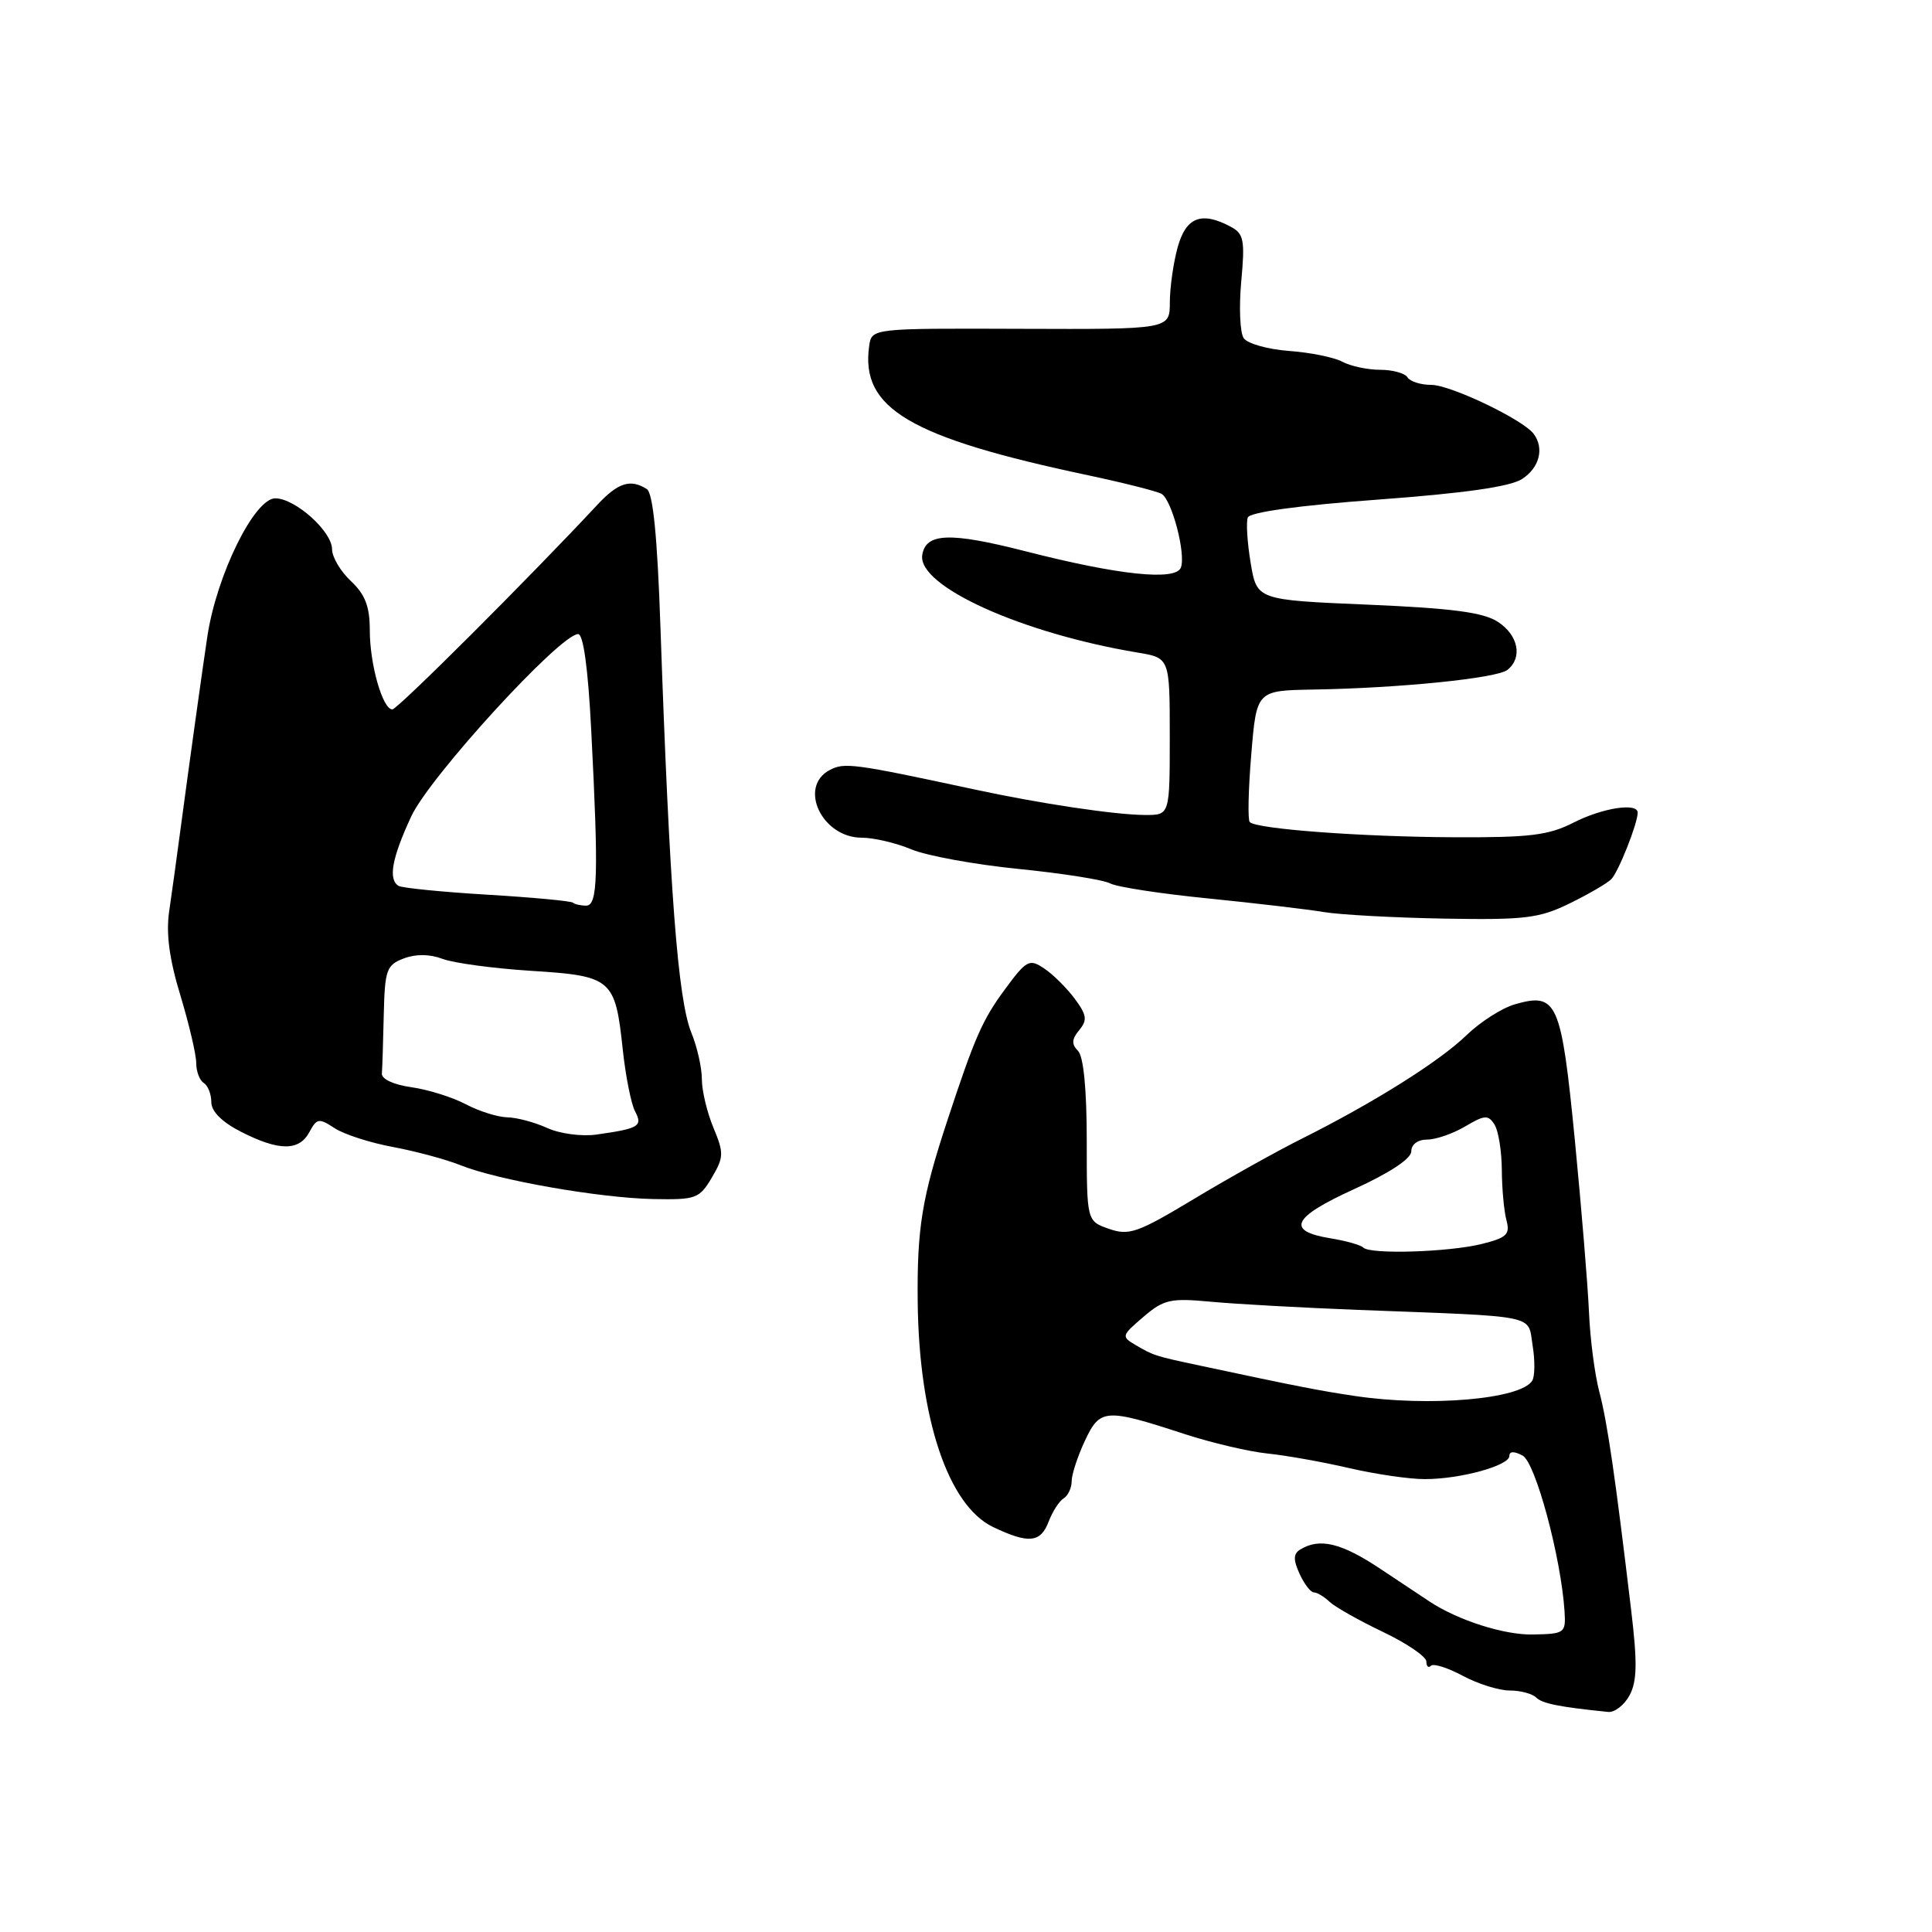 <?xml version="1.0" encoding="UTF-8" standalone="no"?>
<!DOCTYPE svg PUBLIC "-//W3C//DTD SVG 1.1//EN" "http://www.w3.org/Graphics/SVG/1.1/DTD/svg11.dtd" >
<svg xmlns="http://www.w3.org/2000/svg" xmlns:xlink="http://www.w3.org/1999/xlink" version="1.1" viewBox="0 0 256 256">
 <g >
 <path fill="currentColor"
d=" M 215.93 224.63 C 216.92 222.78 216.97 220.29 216.14 213.38 C 214.03 195.66 212.98 188.42 211.91 184.39 C 211.31 182.12 210.70 177.40 210.55 173.89 C 210.40 170.37 209.55 160.08 208.67 151.01 C 206.87 132.71 206.33 131.47 200.75 133.07 C 199.03 133.56 196.14 135.41 194.33 137.16 C 190.75 140.64 181.98 146.14 172.50 150.88 C 169.20 152.53 162.77 156.12 158.20 158.87 C 150.75 163.35 149.61 163.76 146.95 162.83 C 144.00 161.80 144.00 161.80 144.00 151.10 C 144.00 144.33 143.57 139.97 142.84 139.24 C 141.97 138.37 142.00 137.70 143.00 136.50 C 144.11 135.16 144.01 134.49 142.38 132.30 C 141.31 130.87 139.49 129.07 138.33 128.31 C 136.39 127.01 136.01 127.22 133.13 131.13 C 130.15 135.18 129.15 137.48 125.52 148.50 C 122.16 158.69 121.50 162.73 121.60 172.50 C 121.76 187.93 125.64 199.50 131.59 202.34 C 136.31 204.59 137.89 204.43 138.96 201.60 C 139.47 200.28 140.35 198.90 140.94 198.54 C 141.52 198.18 142.00 197.16 142.00 196.27 C 142.00 195.38 142.79 192.97 143.75 190.92 C 145.76 186.63 146.44 186.58 157.00 190.03 C 160.57 191.19 165.51 192.35 167.96 192.60 C 170.41 192.85 175.28 193.72 178.77 194.53 C 182.27 195.34 186.78 196.00 188.81 195.99 C 193.52 195.99 200.00 194.20 200.00 192.92 C 200.00 192.29 200.63 192.27 201.75 192.87 C 203.46 193.78 206.84 206.34 207.31 213.50 C 207.49 216.40 207.35 216.50 203.08 216.58 C 199.29 216.65 193.17 214.69 189.42 212.21 C 188.82 211.82 185.90 209.88 182.92 207.89 C 177.72 204.43 174.85 203.74 172.27 205.33 C 171.37 205.89 171.35 206.68 172.20 208.54 C 172.82 209.89 173.67 211.00 174.09 211.00 C 174.51 211.00 175.45 211.56 176.18 212.25 C 176.91 212.94 180.09 214.73 183.25 216.24 C 186.41 217.75 189.00 219.51 189.00 220.16 C 189.00 220.80 189.27 221.06 189.61 220.72 C 189.95 220.39 191.85 220.99 193.84 222.06 C 195.84 223.13 198.62 224.00 200.04 224.00 C 201.45 224.00 203.03 224.42 203.55 224.93 C 204.38 225.74 206.61 226.18 213.08 226.84 C 213.95 226.93 215.23 225.93 215.93 224.63 Z  M 94.32 156.04 C 95.92 153.33 95.93 152.78 94.53 149.42 C 93.69 147.40 93.00 144.52 93.00 143.00 C 93.00 141.48 92.38 138.73 91.62 136.87 C 89.82 132.50 88.72 118.01 87.51 83.03 C 87.10 71.08 86.53 65.32 85.70 64.80 C 83.55 63.43 81.89 63.95 79.17 66.87 C 70.11 76.59 52.67 94.00 51.99 94.00 C 50.70 94.00 49.00 88.04 49.00 83.53 C 49.00 80.36 48.39 78.78 46.50 77.00 C 45.12 75.71 44.00 73.81 44.00 72.78 C 44.00 70.42 39.16 66.07 36.50 66.03 C 33.73 65.99 28.72 76.14 27.48 84.30 C 26.89 88.17 24.93 102.27 23.97 109.50 C 23.46 113.35 22.76 118.40 22.42 120.73 C 21.98 123.68 22.43 127.06 23.90 131.89 C 25.05 135.69 26.00 139.73 26.00 140.85 C 26.00 141.97 26.45 143.16 27.00 143.50 C 27.55 143.84 28.00 144.98 28.00 146.04 C 28.00 147.27 29.42 148.69 31.96 149.98 C 36.97 152.53 39.64 152.54 41.00 150.00 C 41.98 148.17 42.26 148.13 44.34 149.49 C 45.59 150.31 49.07 151.43 52.06 151.98 C 55.05 152.54 59.08 153.62 61.00 154.39 C 65.92 156.37 79.37 158.73 86.53 158.88 C 92.22 158.99 92.67 158.83 94.32 156.04 Z  M 207.96 119.72 C 210.46 118.50 212.95 117.05 213.50 116.50 C 214.45 115.55 217.00 109.12 217.00 107.68 C 217.00 106.32 212.33 107.05 208.50 109.00 C 205.19 110.69 202.68 110.99 192.54 110.94 C 180.34 110.88 166.51 109.85 165.60 108.93 C 165.32 108.66 165.41 104.62 165.80 99.97 C 166.50 91.50 166.50 91.50 174.00 91.37 C 185.49 91.18 198.36 89.87 199.75 88.76 C 201.78 87.13 201.19 84.17 198.48 82.40 C 196.56 81.14 192.44 80.60 181.25 80.12 C 166.54 79.50 166.54 79.50 165.72 74.60 C 165.27 71.90 165.10 69.19 165.34 68.57 C 165.60 67.87 172.10 66.97 182.59 66.20 C 194.10 65.35 200.13 64.49 201.70 63.46 C 203.99 61.96 204.64 59.41 203.23 57.50 C 201.85 55.62 192.21 51.00 189.66 51.00 C 188.26 51.00 186.84 50.55 186.50 50.00 C 186.16 49.45 184.53 49.00 182.88 49.00 C 181.22 49.00 178.98 48.52 177.88 47.94 C 176.79 47.35 173.60 46.70 170.79 46.50 C 167.99 46.29 165.29 45.53 164.80 44.81 C 164.30 44.09 164.16 40.71 164.47 37.30 C 164.98 31.83 164.81 30.97 163.09 30.05 C 159.21 27.97 157.16 28.76 156.05 32.75 C 155.48 34.81 155.01 38.11 155.01 40.07 C 155.00 43.64 155.00 43.64 135.25 43.57 C 115.50 43.50 115.50 43.50 115.17 45.85 C 114.00 54.12 120.52 57.97 144.20 62.98 C 148.99 64.00 153.37 65.11 153.93 65.45 C 155.30 66.30 157.16 73.43 156.47 75.21 C 155.78 77.00 148.22 76.21 135.86 73.04 C 125.84 70.48 122.63 70.60 122.20 73.58 C 121.62 77.69 135.42 83.92 150.75 86.47 C 155.00 87.18 155.00 87.18 155.00 97.59 C 155.00 108.00 155.00 108.00 151.75 107.99 C 147.82 107.98 137.85 106.49 129.00 104.58 C 113.08 101.16 111.88 101.00 109.93 102.04 C 105.73 104.28 108.92 111.00 114.19 111.00 C 115.77 111.00 118.72 111.69 120.75 112.54 C 122.77 113.39 129.17 114.56 134.97 115.14 C 140.76 115.72 146.22 116.58 147.11 117.06 C 147.99 117.53 153.84 118.43 160.11 119.05 C 166.37 119.68 173.25 120.49 175.40 120.85 C 177.54 121.21 184.72 121.60 191.36 121.72 C 202.04 121.91 203.94 121.68 207.96 119.72 Z  M 179.50 184.97 C 174.91 184.29 171.63 183.65 159.00 180.95 C 153.05 179.69 152.83 179.61 150.50 178.24 C 148.56 177.10 148.59 176.99 151.50 174.50 C 154.21 172.18 155.08 171.98 160.50 172.49 C 163.80 172.80 172.57 173.28 180.00 173.57 C 204.18 174.49 202.41 174.13 203.08 178.29 C 203.41 180.28 203.38 182.38 203.03 182.95 C 201.51 185.41 189.40 186.45 179.50 184.97 Z  M 180.64 165.31 C 180.30 164.97 178.37 164.42 176.34 164.09 C 170.35 163.12 171.20 161.31 179.42 157.57 C 184.14 155.42 187.00 153.53 187.00 152.56 C 187.00 151.64 187.87 151.00 189.10 151.00 C 190.25 151.00 192.52 150.22 194.14 149.26 C 196.72 147.73 197.20 147.70 198.03 149.01 C 198.55 149.83 198.98 152.53 199.00 155.00 C 199.01 157.47 199.29 160.48 199.61 161.68 C 200.12 163.56 199.65 164.01 196.35 164.83 C 191.95 165.92 181.57 166.24 180.64 165.31 Z  M 72.50 149.46 C 70.85 148.71 68.47 148.07 67.20 148.05 C 65.94 148.02 63.46 147.24 61.70 146.31 C 59.94 145.38 56.70 144.37 54.50 144.06 C 52.18 143.74 50.54 142.98 50.60 142.25 C 50.66 141.56 50.77 138.06 50.85 134.48 C 50.99 128.50 51.21 127.87 53.50 127.00 C 55.11 126.39 56.94 126.41 58.65 127.06 C 60.11 127.61 65.38 128.32 70.37 128.64 C 81.07 129.31 81.52 129.70 82.51 138.99 C 82.89 142.57 83.63 146.29 84.15 147.26 C 85.19 149.23 84.68 149.54 79.00 150.34 C 77.07 150.61 74.15 150.22 72.50 149.46 Z  M 75.92 119.61 C 75.69 119.39 70.58 118.91 64.56 118.55 C 58.55 118.19 53.26 117.66 52.81 117.38 C 51.41 116.52 51.93 113.69 54.50 108.16 C 56.96 102.89 74.19 84.06 76.60 84.02 C 77.30 84.01 77.92 88.55 78.34 96.75 C 79.33 116.06 79.21 120.00 77.67 120.00 C 76.93 120.00 76.15 119.82 75.92 119.61 Z "/>
</g>
</svg>